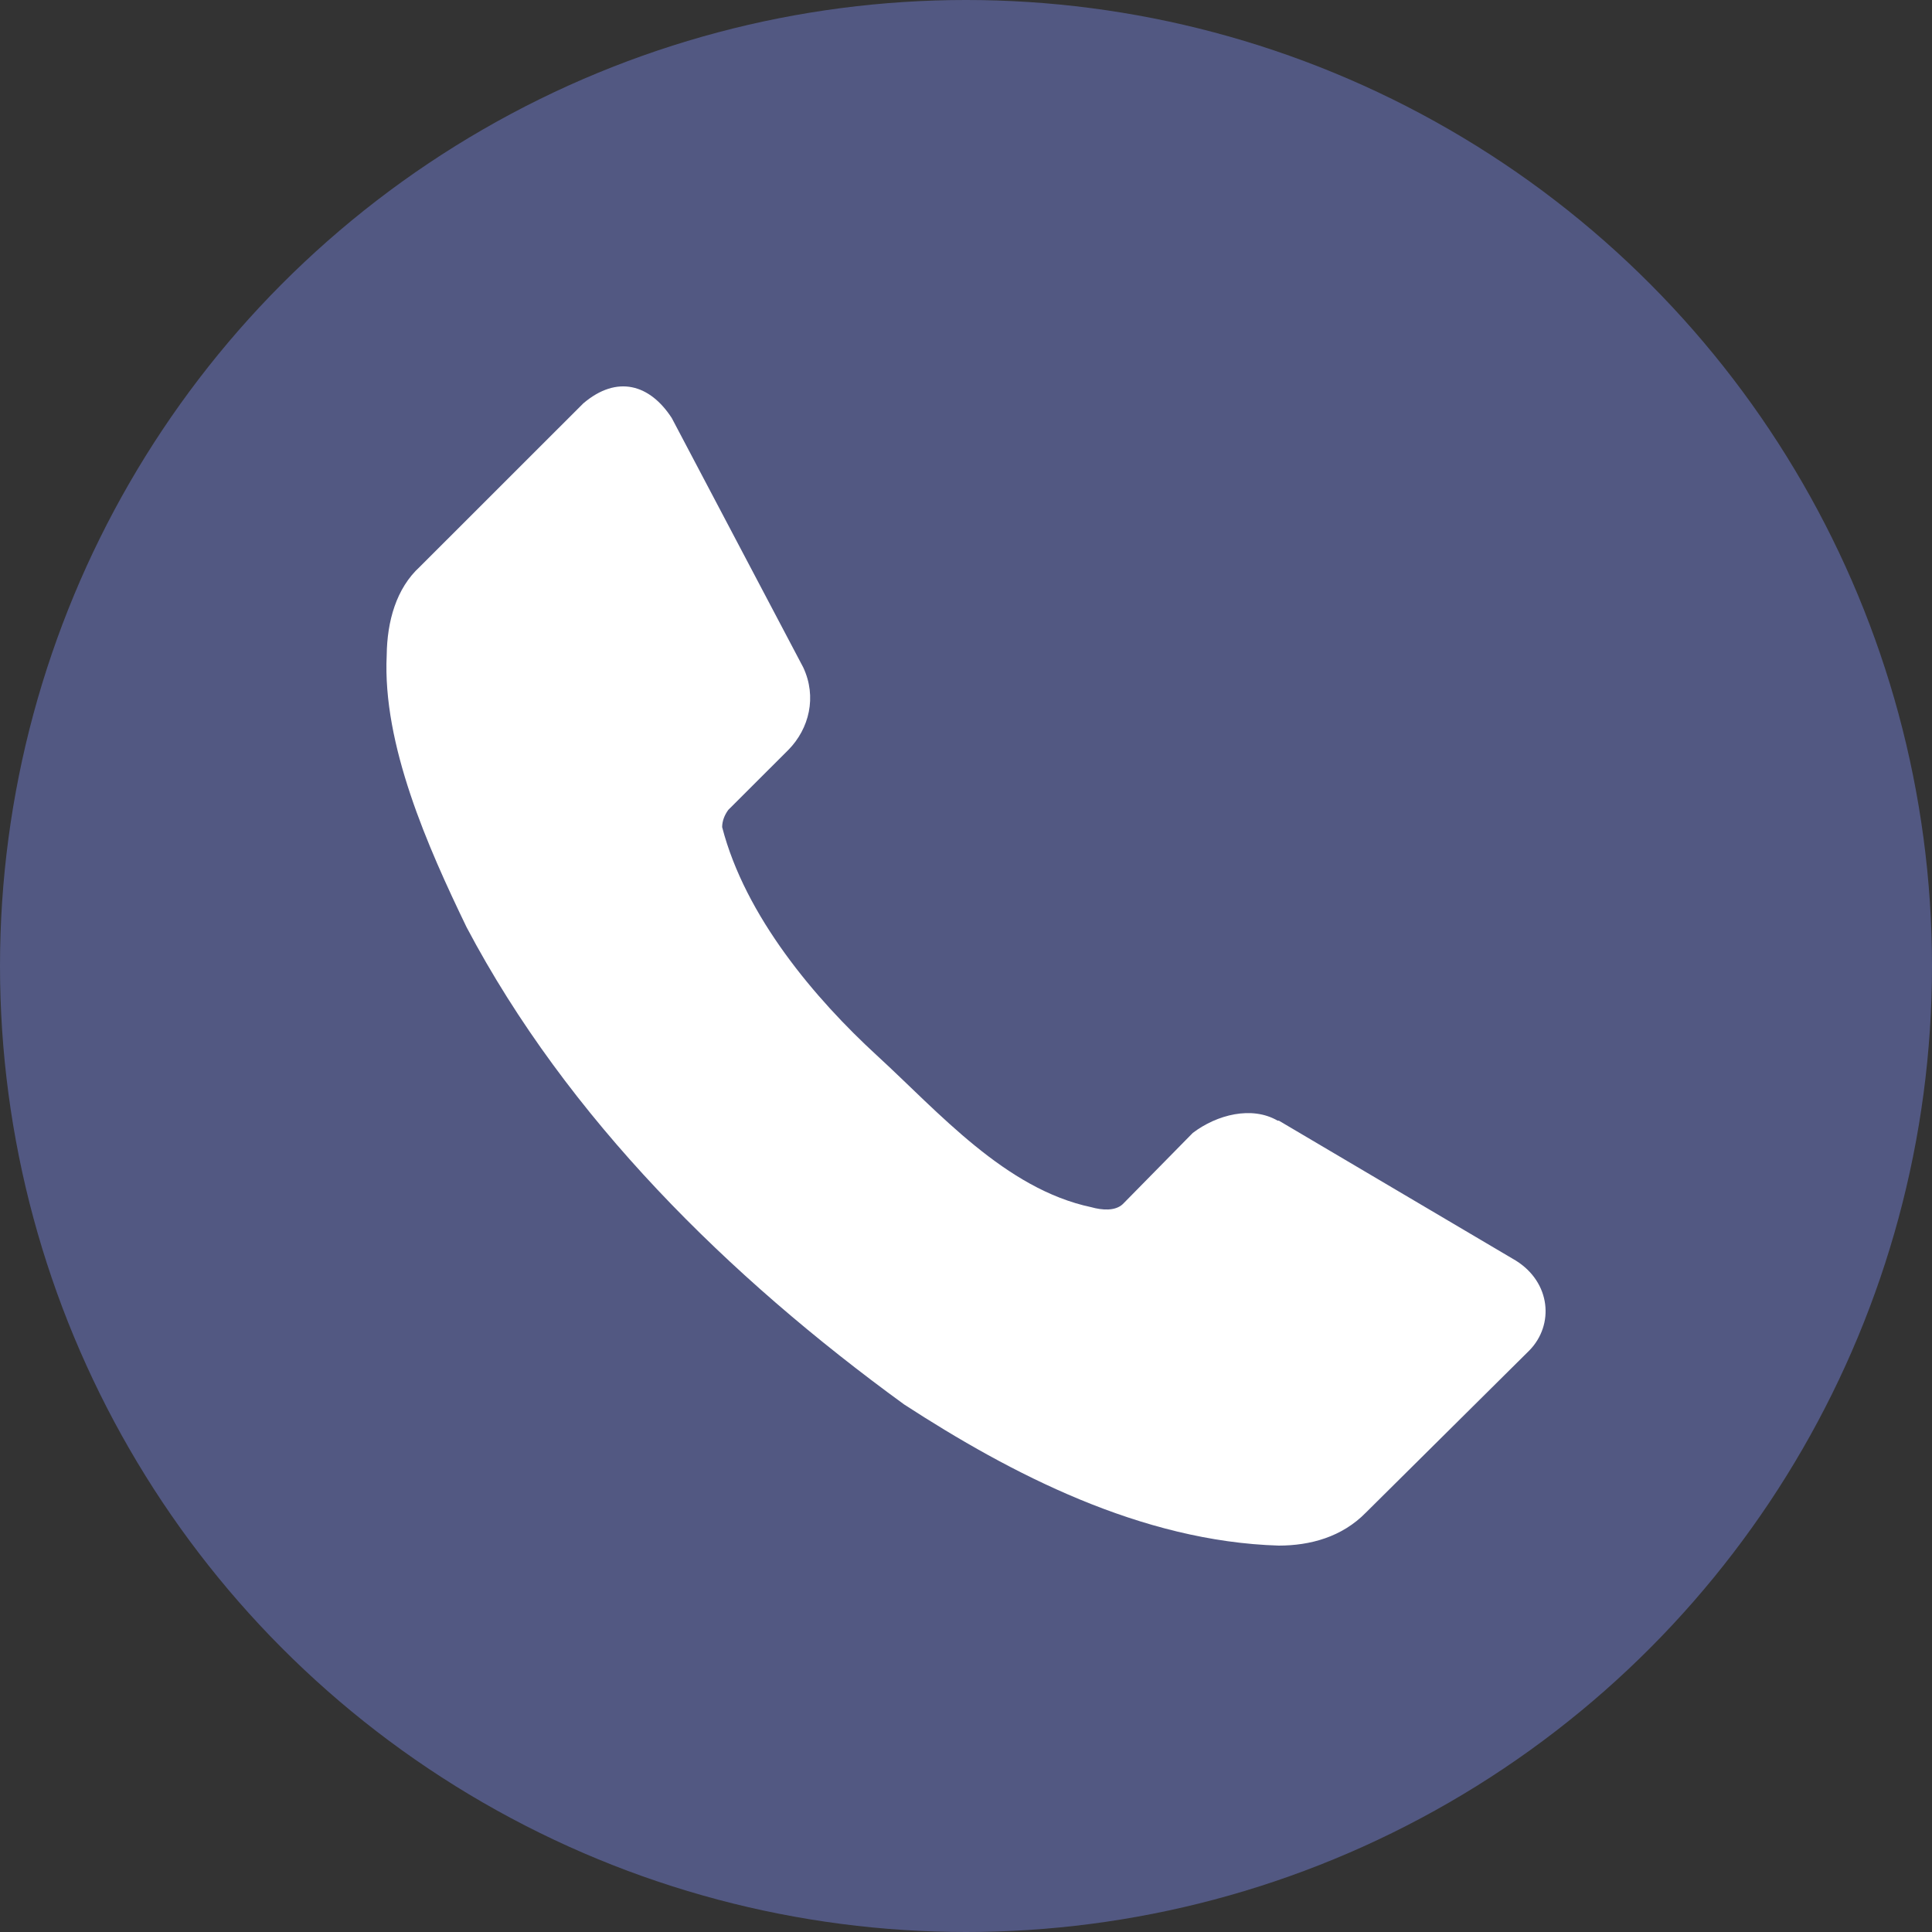 <svg width="50" height="50" viewBox="0 0 50 50" fill="none" xmlns="http://www.w3.org/2000/svg">
<rect x="0" y="0" width="50" height="50" fill="#333333" stroke="none"/>
<circle cx="25" cy="25" r="25" fill="#525882"/>
<g clip-path="url(#clip0_973_406)">
<path d="M39.583 34.946L35.353 39.142C34.729 39.782 33.902 39.999 33.096 40C29.531 39.893 26.162 38.142 23.396 36.345C18.855 33.041 14.689 28.945 12.075 23.996C11.072 21.92 9.895 19.272 10.008 16.955C10.018 16.084 10.252 15.228 10.866 14.667L15.096 10.439C15.974 9.692 16.823 9.95 17.386 10.82L20.788 17.273C21.146 18.038 20.941 18.857 20.407 19.403L18.848 20.96C18.752 21.092 18.691 21.242 18.689 21.405C19.287 23.718 21.097 25.85 22.696 27.317C24.296 28.785 26.015 30.772 28.246 31.243C28.522 31.32 28.859 31.347 29.057 31.163L30.869 29.32C31.494 28.846 32.397 28.615 33.064 29.002H33.096L39.233 32.626C40.134 33.191 40.228 34.282 39.583 34.946Z" fill="white"/>
</g>
<defs>
<clipPath id="clip0_973_406">
<rect width="30" height="30" fill="white" transform="translate(10 10)"/>
</clipPath>
</defs>
</svg>
